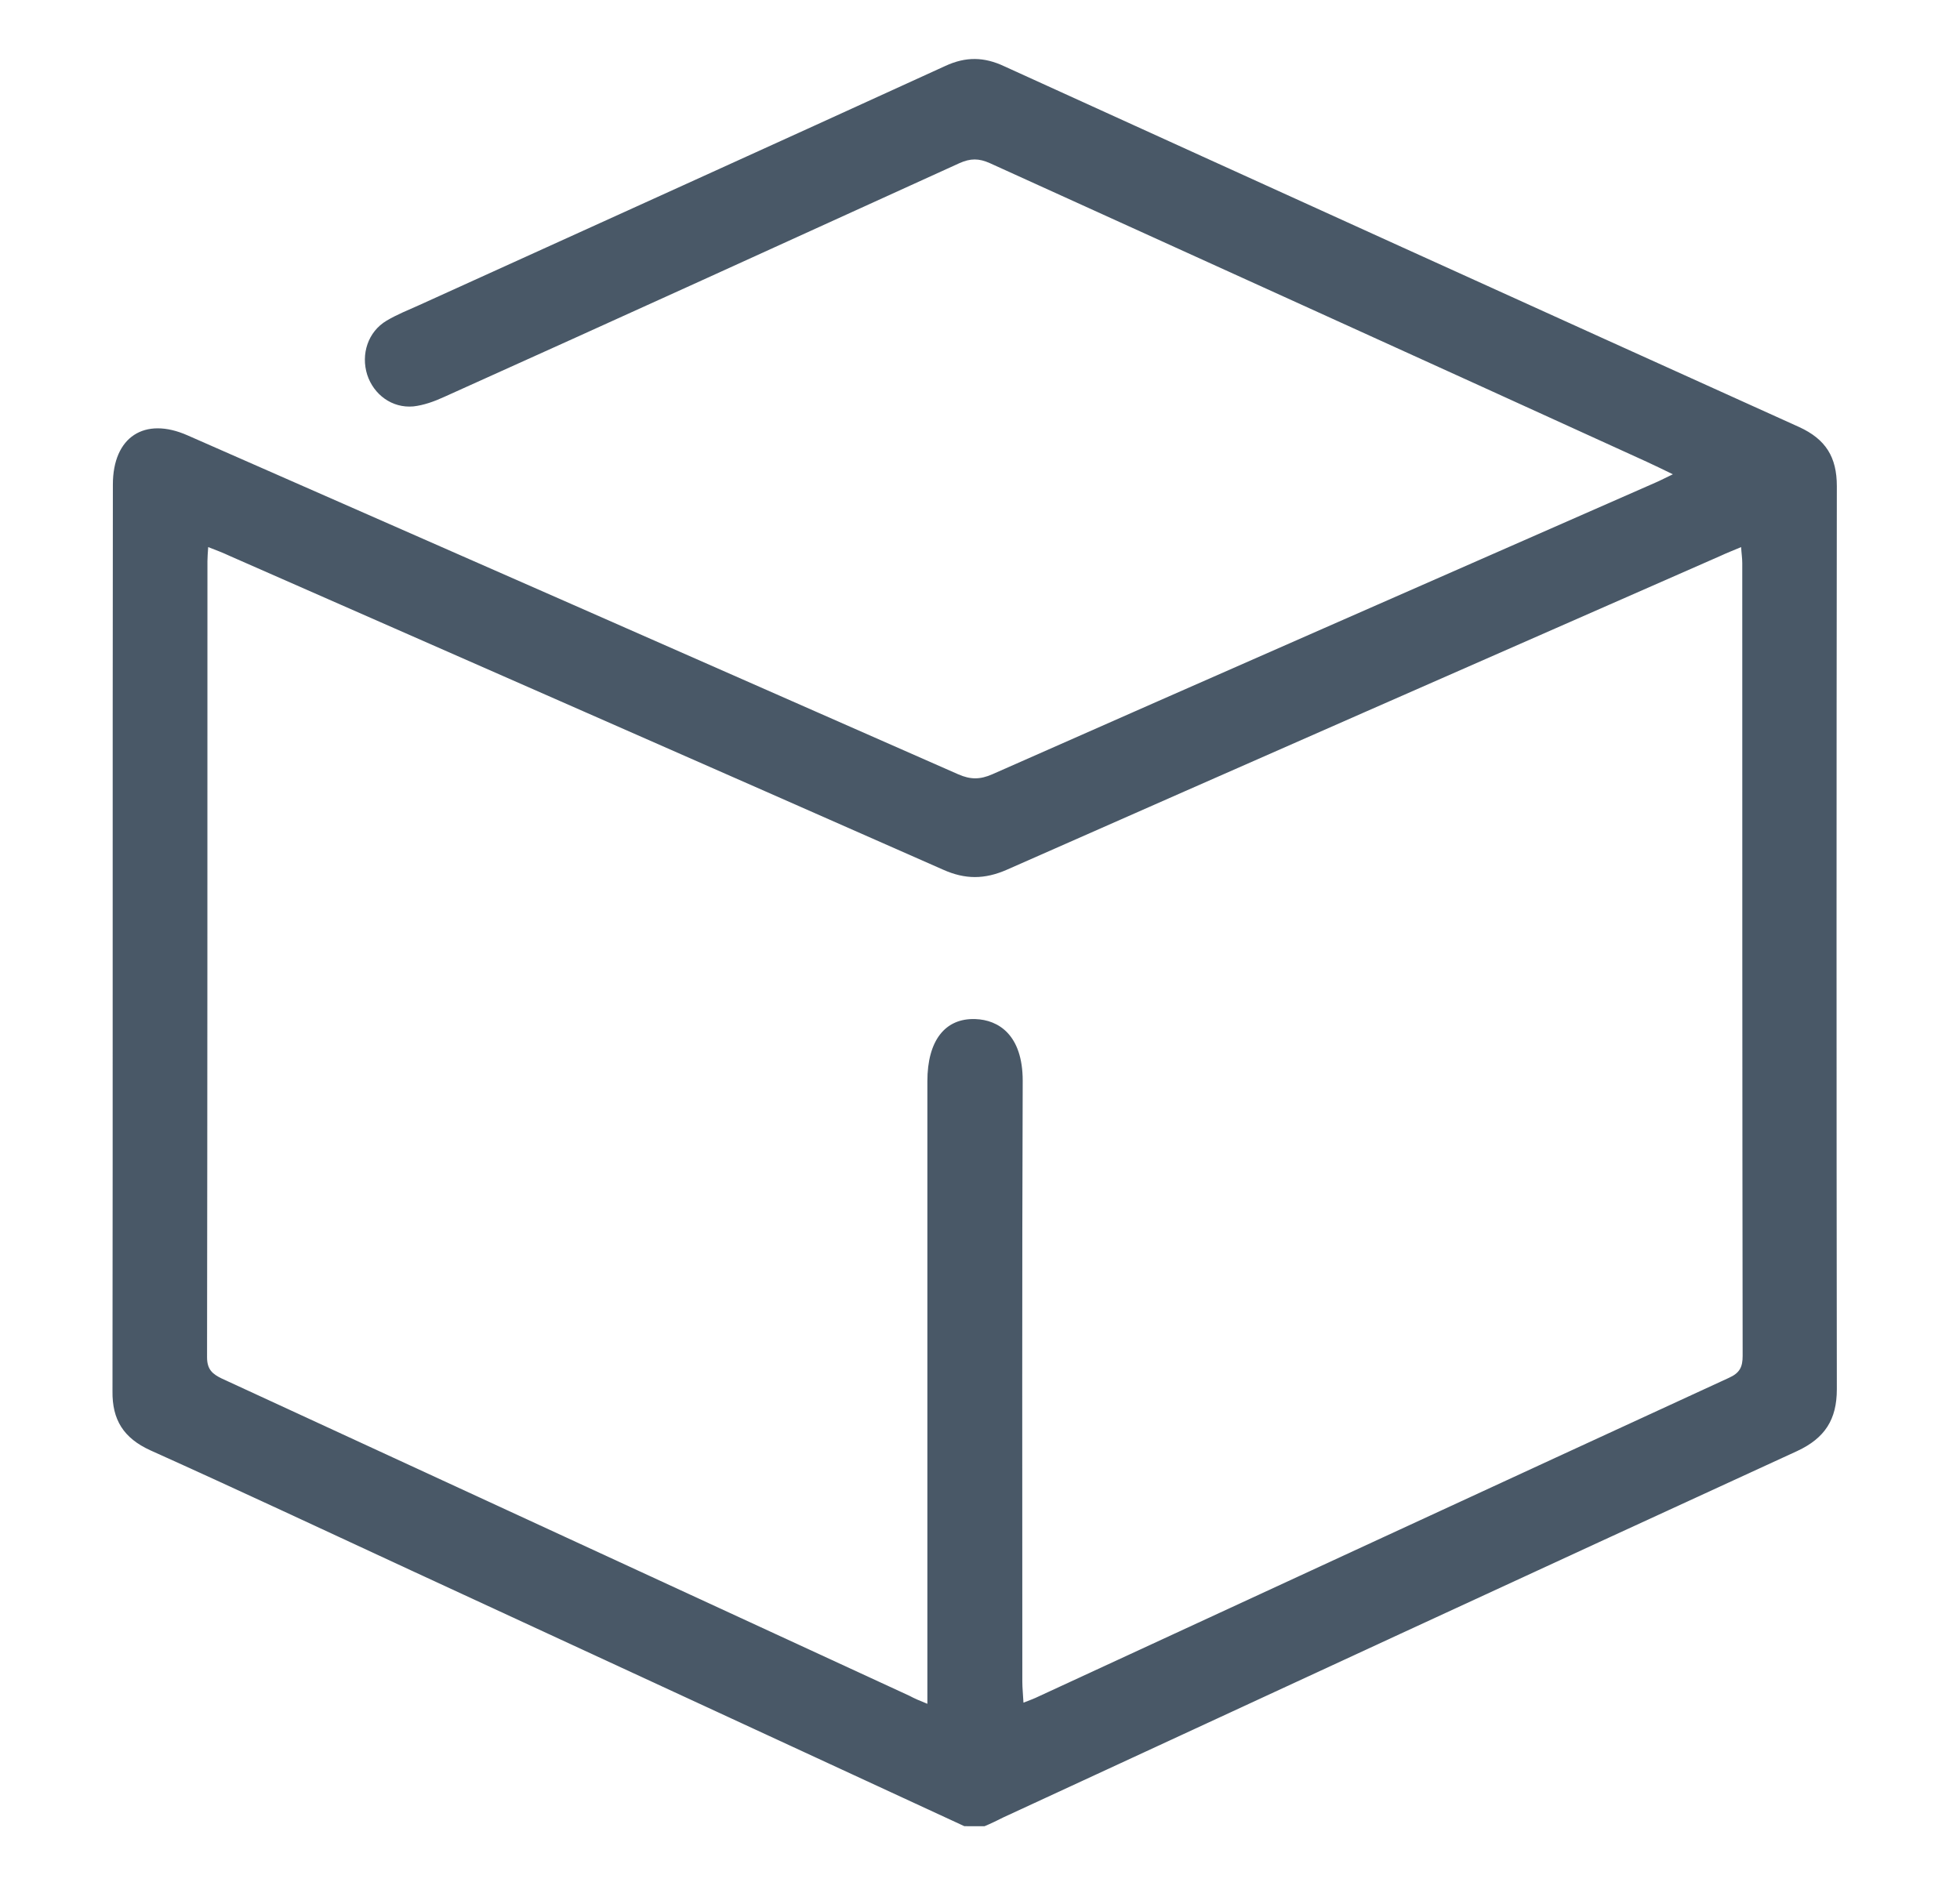 <?xml version="1.0" encoding="utf-8"?>
<!-- Generator: Adobe Illustrator 24.1.2, SVG Export Plug-In . SVG Version: 6.00 Build 0)  -->
<svg version="1.1" id="Calque_1" xmlns="http://www.w3.org/2000/svg" xmlns:xlink="http://www.w3.org/1999/xlink" x="0px" y="0px"
	 viewBox="0 0 51.4 49.66" style="enable-background:new 0 0 51.4 49.66;" xml:space="preserve">
<style type="text/css">
	.st0{fill:#495867;}
</style>
<g>
	<path class="st0" d="M25.29,47.9c-4.83-2.23-9.66-4.47-14.49-6.7c-2.29-1.06-4.57-2.13-6.86-3.16c-0.7-0.32-1-0.8-0.99-1.55
		c0.01-7.93,0-15.86,0.01-23.78c0-1.25,0.83-1.79,1.96-1.29c6.74,2.96,13.47,5.92,20.21,8.89c0.32,0.14,0.57,0.14,0.89,0
		c5.79-2.56,11.59-5.1,17.39-7.65c0.14-0.06,0.27-0.13,0.46-0.22c-0.27-0.13-0.47-0.23-0.69-0.33C37.44,9.49,31.7,6.89,25.96,4.28
		c-0.29-0.13-0.51-0.13-0.8,0c-4.5,2.05-9,4.1-13.51,6.13c-0.26,0.12-0.54,0.22-0.81,0.25c-0.56,0.05-1.04-0.31-1.21-0.83
		c-0.17-0.54,0.02-1.13,0.51-1.42C10.41,8.25,10.71,8.13,11,8c4.6-2.09,9.2-4.17,13.79-6.27c0.54-0.25,1.02-0.24,1.55,0.01
		c6.94,3.16,13.89,6.32,20.84,9.46c0.7,0.32,0.99,0.79,0.99,1.55c-0.01,7.9-0.01,15.8,0,23.69c0,0.79-0.31,1.28-1.04,1.62
		c-6.95,3.19-13.88,6.4-20.82,9.61c-0.16,0.08-0.32,0.16-0.49,0.23C25.65,47.9,25.47,47.9,25.29,47.9z M24.32,44.69
		c0-0.25,0-0.43,0-0.61c0-5.24,0-10.48,0-15.72c0-1.06,0.46-1.66,1.26-1.63c0.6,0.02,1.24,0.41,1.24,1.62
		c-0.02,5.25-0.01,10.51-0.01,15.76c0,0.17,0.02,0.34,0.03,0.55c0.18-0.07,0.29-0.11,0.39-0.16c6.04-2.79,12.07-5.58,18.11-8.36
		c0.29-0.13,0.36-0.29,0.36-0.58c-0.01-6.93-0.01-13.86-0.01-20.79c0-0.13-0.02-0.25-0.03-0.42c-0.21,0.09-0.37,0.15-0.54,0.23
		c-6.24,2.74-12.48,5.48-18.71,8.23c-0.59,0.26-1.1,0.26-1.68,0c-6.23-2.75-12.48-5.49-18.71-8.23c-0.17-0.08-0.35-0.15-0.56-0.23
		c-0.01,0.16-0.02,0.26-0.02,0.37c0,6.96,0,13.92-0.01,20.88c0,0.32,0.14,0.44,0.39,0.56c6.01,2.77,12.02,5.55,18.03,8.32
		C23.98,44.55,24.12,44.61,24.32,44.69z"/>
</g>
</svg>
